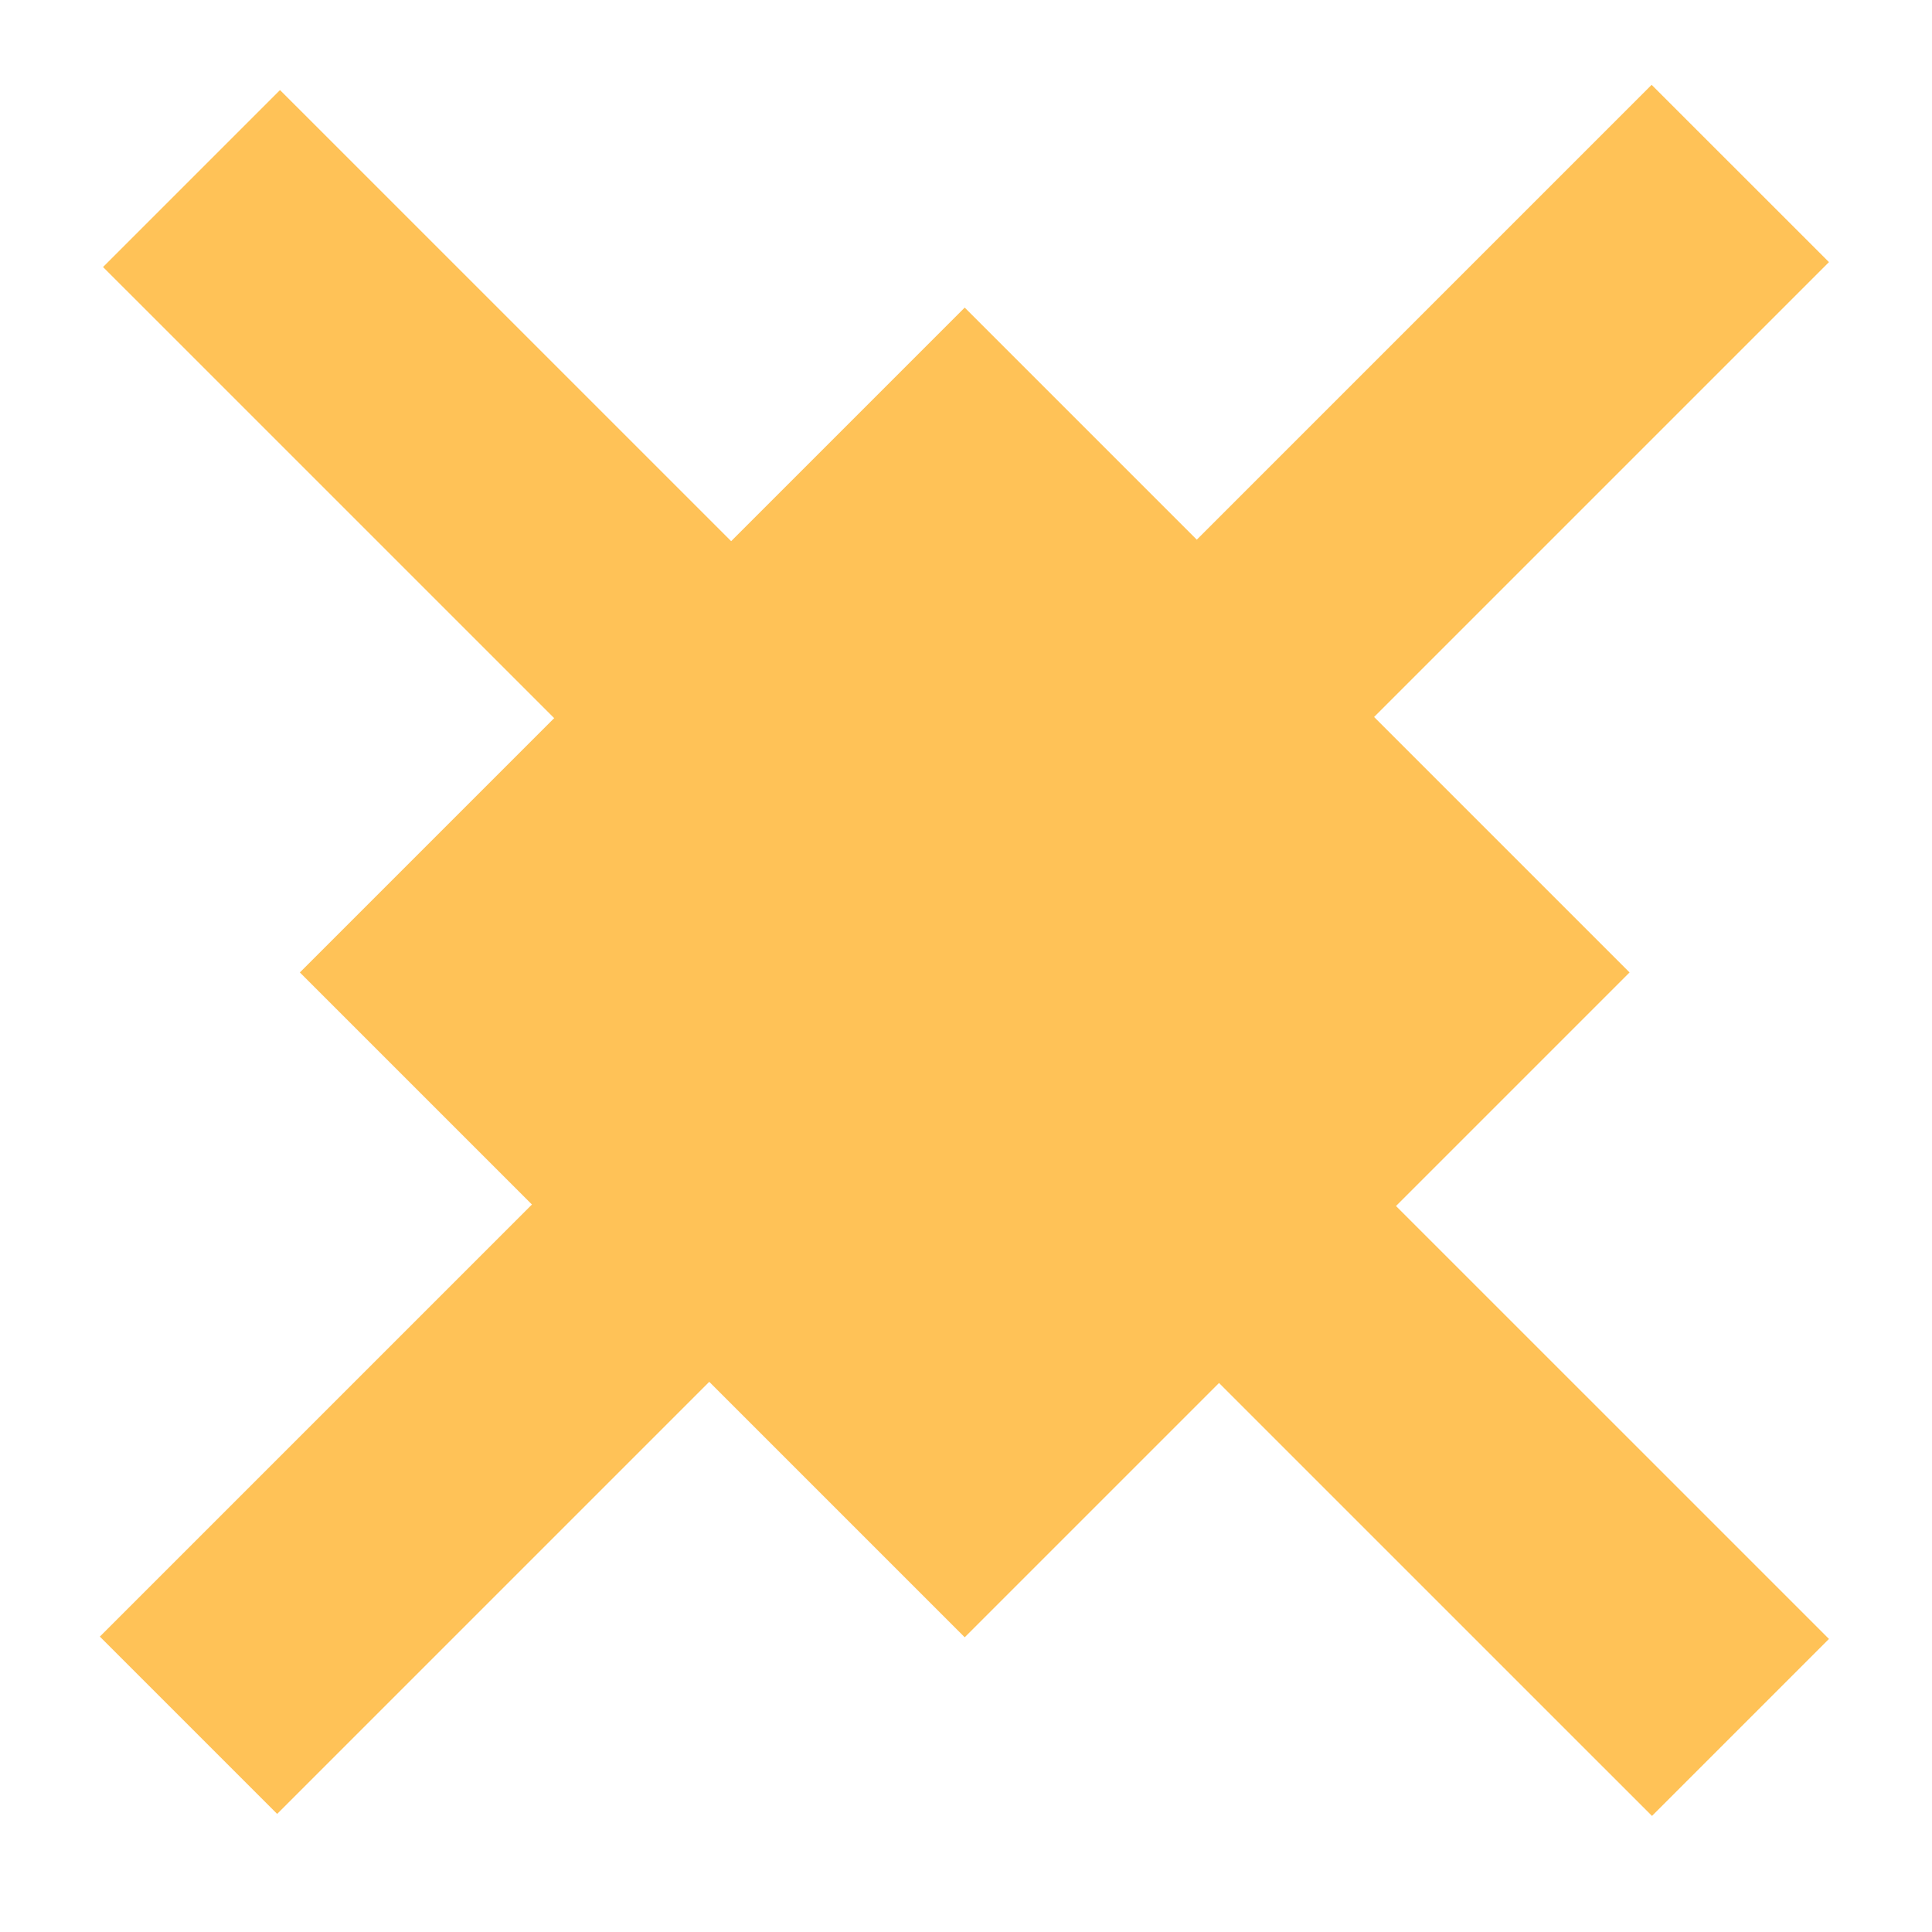 <svg id="_5th_panzer_division_icon" data-name="5th_panzer_division_icon" xmlns="http://www.w3.org/2000/svg" width="150" height="150" viewBox="0 0 150 150">
  <defs>
    <style>
      .cls-1 {
        fill: #ffc257;
        fill-rule: evenodd;
      }
    </style>
  </defs>
  <path class="cls-1" d="M142,127.247l-13.74,13.741L74.81,87.54,21.518,140.831,7.752,127.065,61.044,73.774,8,20.732l13.74-13.74L74.784,60.033,128.232,6.585,142,20.351,88.55,73.8Z"/>
  <path class="cls-1" d="M74.9,23.881L126.519,75.5,74.9,127.119,23.281,75.5Z"/>
</svg>
